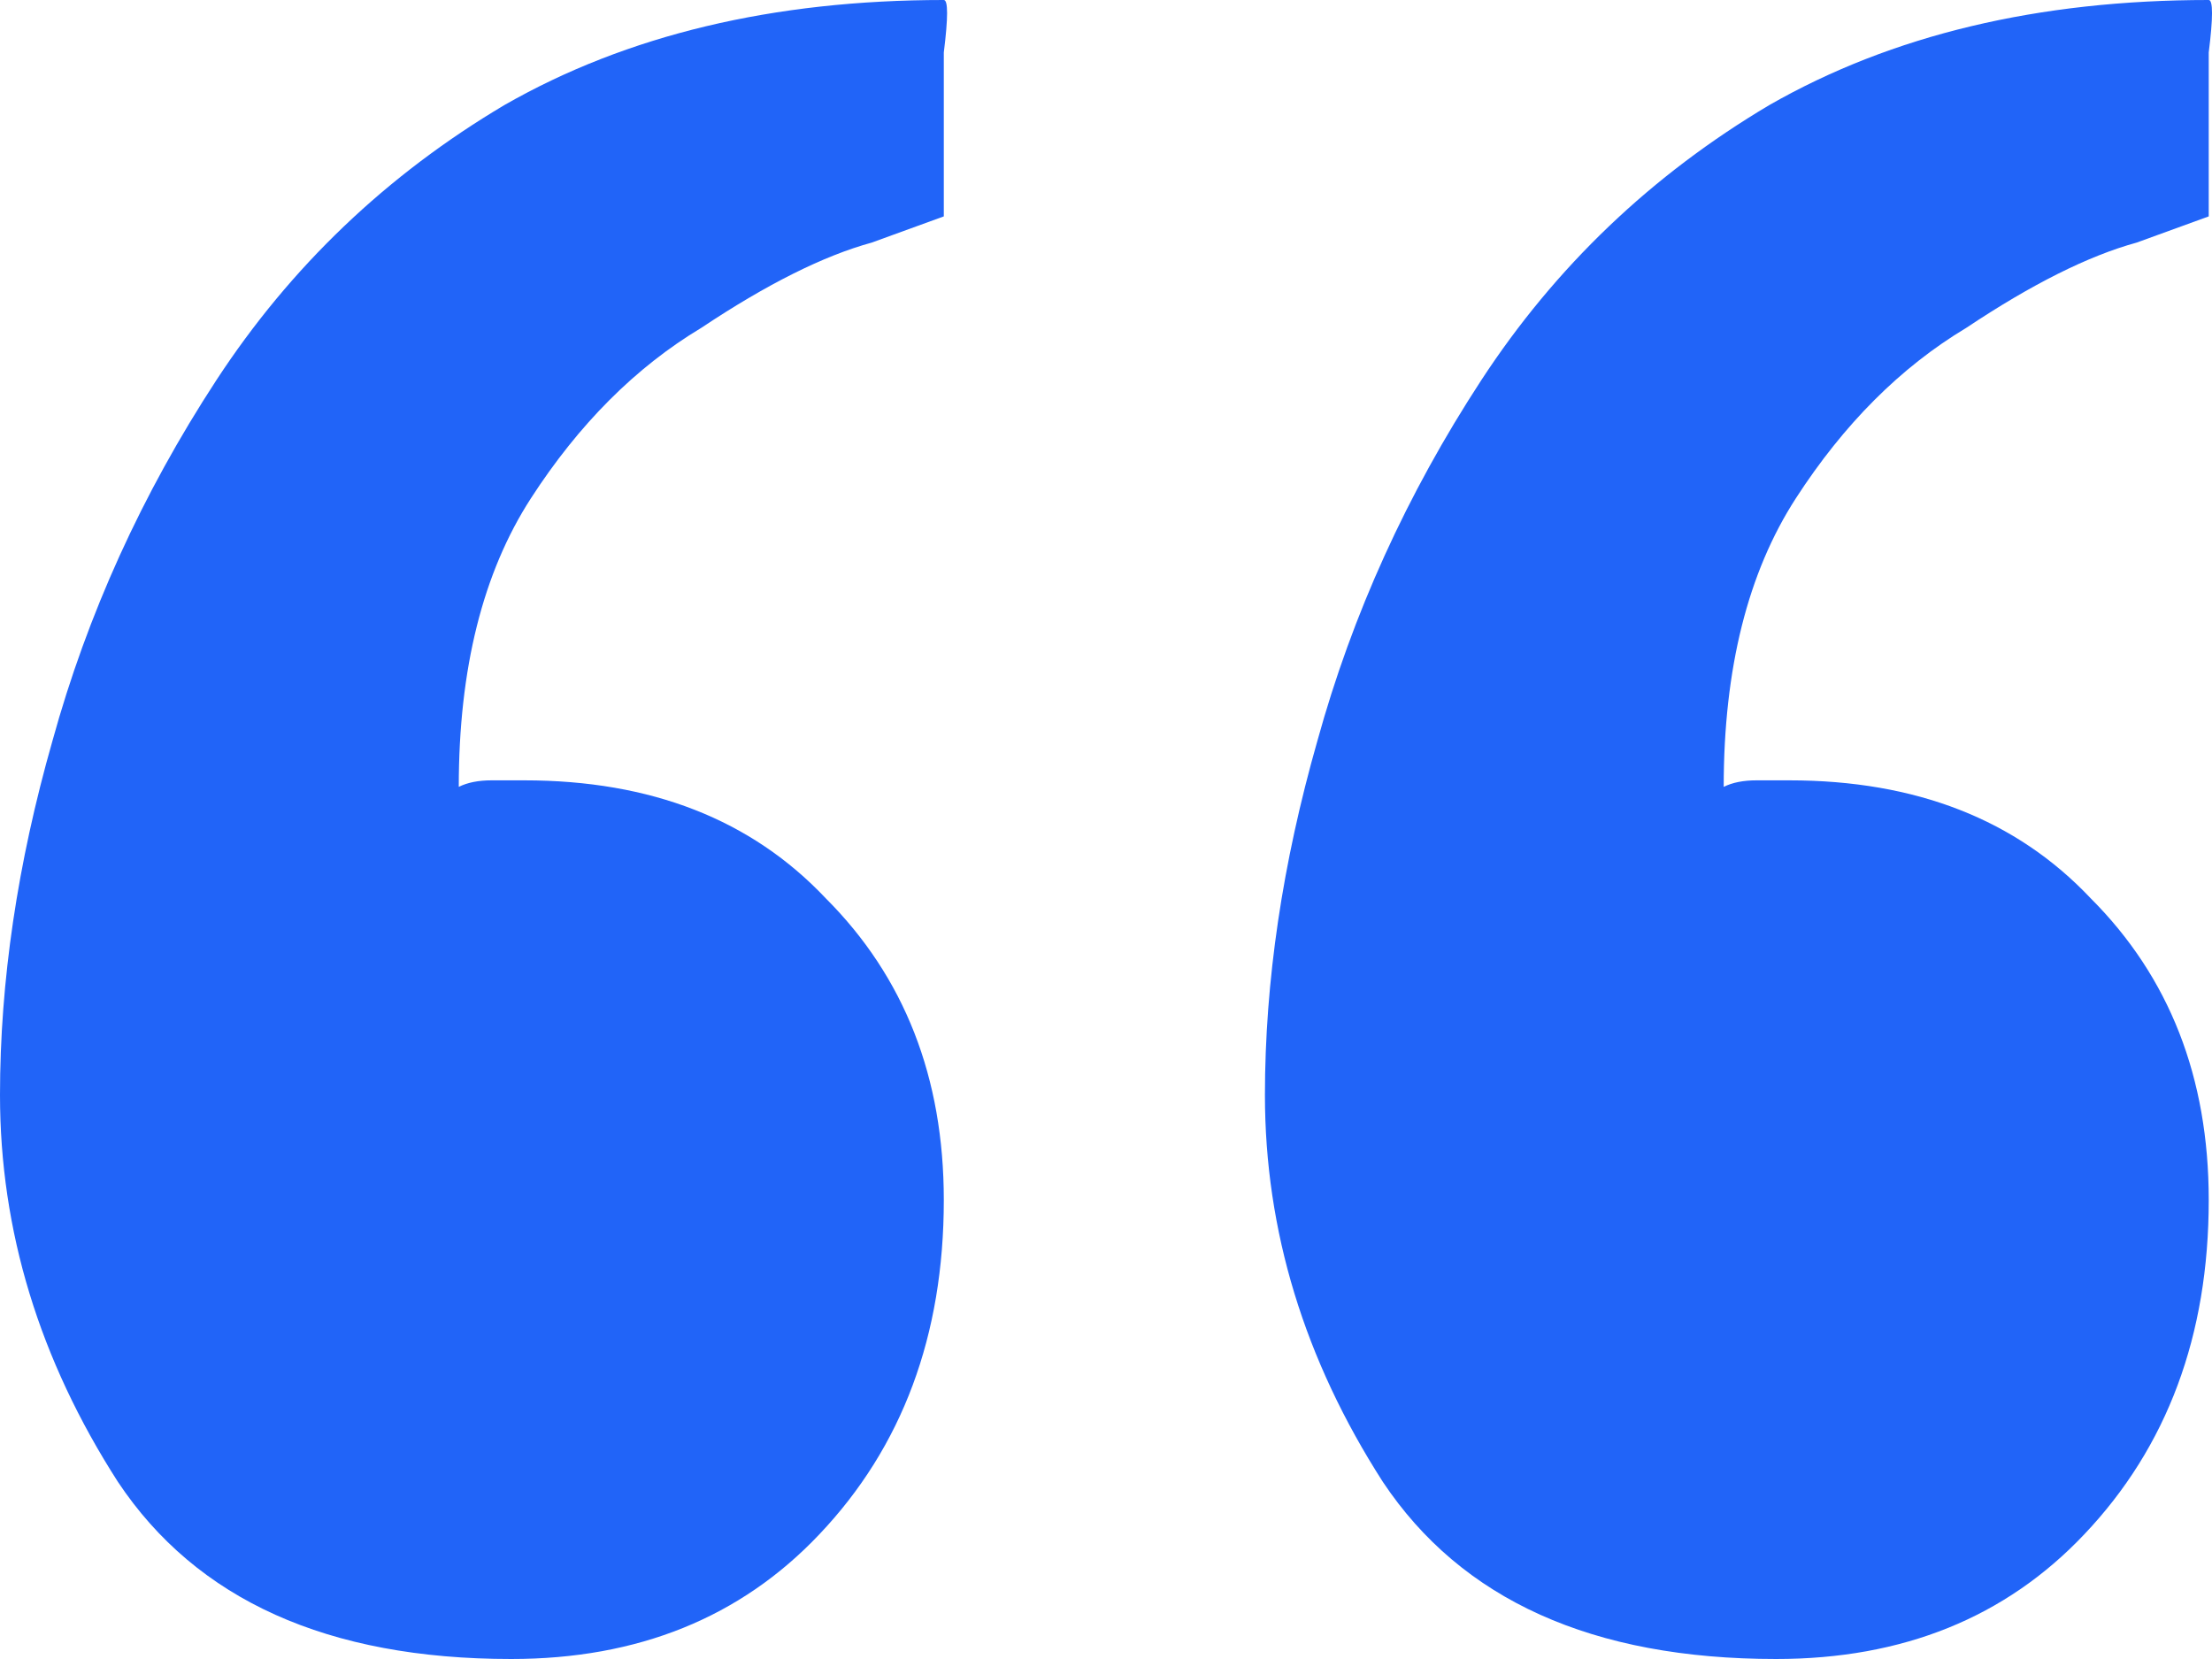 <svg width="40" height="30" viewBox="0 0 40 30" fill="none" xmlns="http://www.w3.org/2000/svg">
<path d="M32.118 30C28.8 30 26.43 28.933 25.007 26.798C23.585 24.585 22.874 22.253 22.874 19.802C22.874 17.747 23.19 15.613 23.822 13.399C24.454 11.107 25.442 8.933 26.785 6.877C28.128 4.822 29.867 3.162 32 1.897C34.212 0.632 36.859 0 39.941 0C40.02 0 40.02 0.316 39.941 0.949C39.941 1.581 39.941 2.253 39.941 2.964C39.941 3.597 39.941 3.913 39.941 3.913C39.941 3.913 39.506 4.071 38.637 4.387C37.768 4.625 36.741 5.138 35.556 5.929C34.37 6.64 33.343 7.668 32.474 9.012C31.605 10.356 31.17 12.095 31.17 14.229C31.328 14.15 31.526 14.111 31.763 14.111C32 14.111 32.197 14.111 32.356 14.111C34.647 14.111 36.464 14.822 37.807 16.245C39.23 17.668 39.941 19.486 39.941 21.7C39.941 24.15 39.19 26.166 37.689 27.747C36.267 29.249 34.41 30 32.118 30ZM9.244 30C5.926 30 3.556 28.933 2.133 26.798C0.711 24.585 0 22.253 0 19.802C0 17.747 0.316 15.613 0.948 13.399C1.58 11.107 2.568 8.933 3.911 6.877C5.254 4.822 6.993 3.162 9.126 1.897C11.338 0.632 13.985 0 17.067 0C17.146 0 17.146 0.316 17.067 0.949C17.067 1.581 17.067 2.253 17.067 2.964C17.067 3.597 17.067 3.913 17.067 3.913C17.067 3.913 16.632 4.071 15.763 4.387C14.894 4.625 13.867 5.138 12.681 5.929C11.496 6.64 10.469 7.668 9.6 9.012C8.731 10.356 8.296 12.095 8.296 14.229C8.454 14.15 8.652 14.111 8.889 14.111C9.126 14.111 9.323 14.111 9.481 14.111C11.773 14.111 13.59 14.822 14.933 16.245C16.356 17.668 17.067 19.486 17.067 21.7C17.067 24.15 16.316 26.166 14.815 27.747C13.393 29.249 11.536 30 9.244 30Z" fill="#2164F8"/>
</svg>
